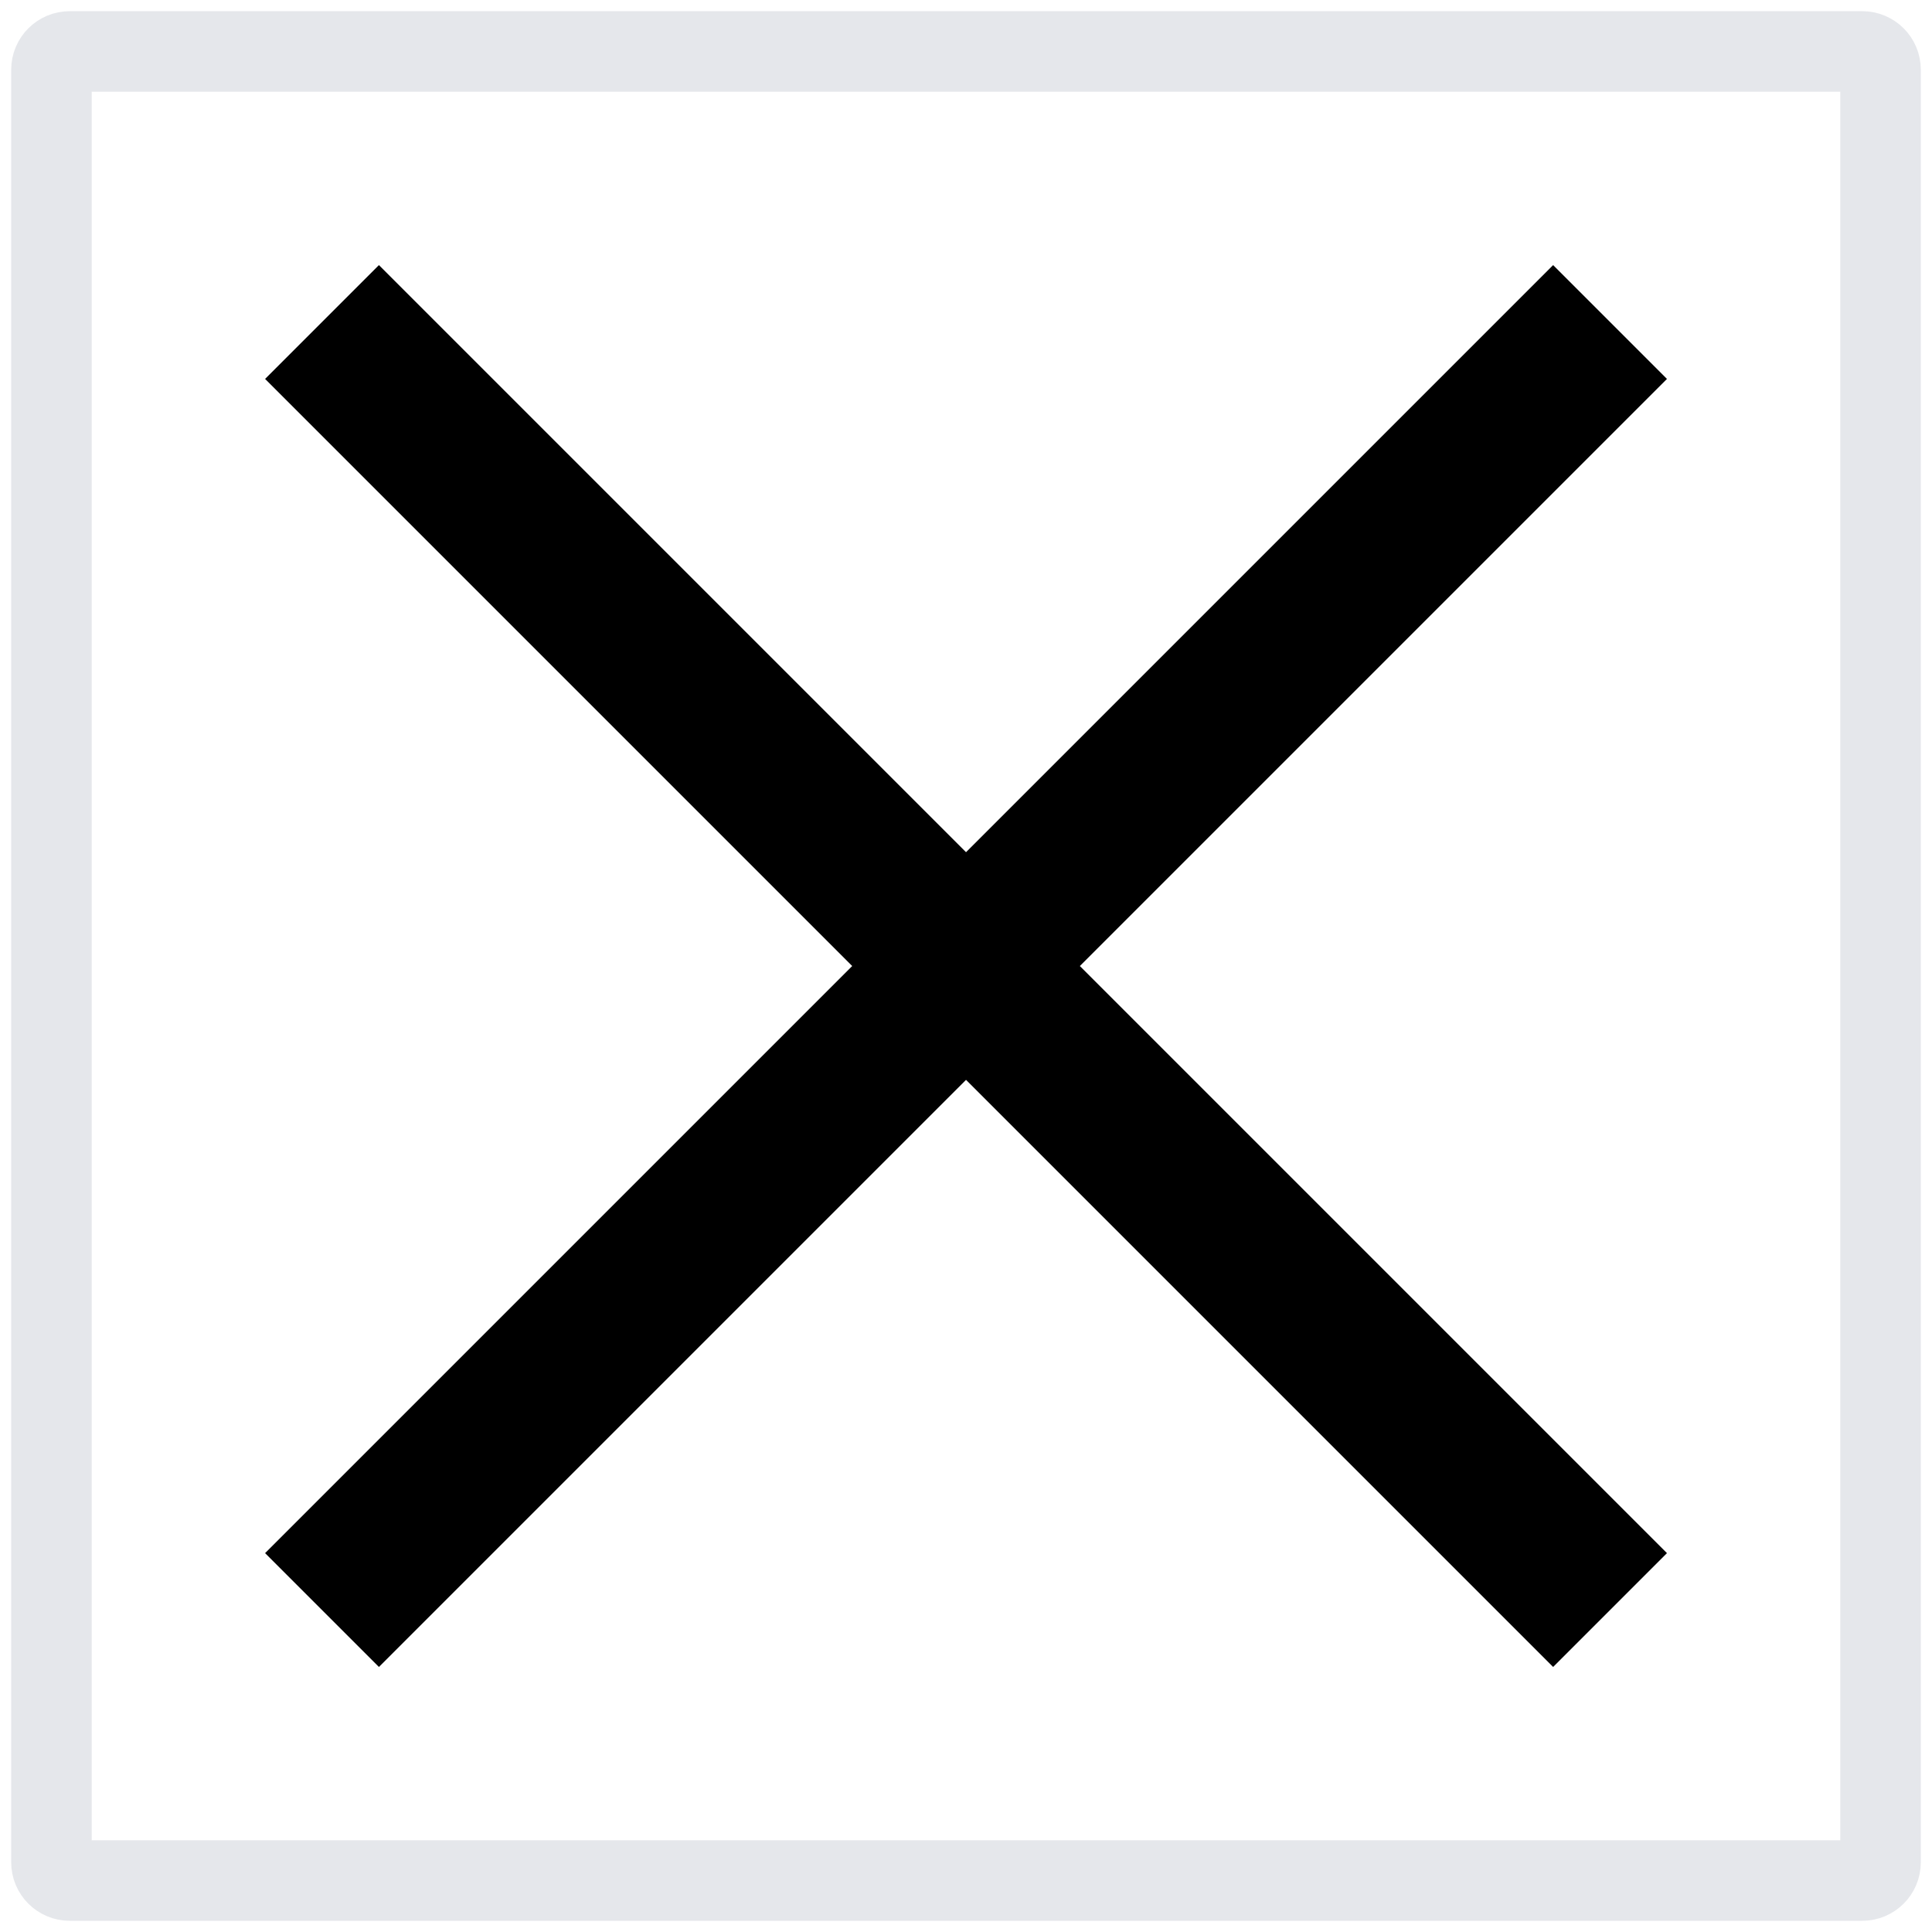 <svg xmlns="http://www.w3.org/2000/svg" xmlns:xlink="http://www.w3.org/1999/xlink" viewBox="0,0,256,256" width="24px" height="24px"><g fill="none" fill-rule="nonzero" stroke="#e5e7eb" stroke-width="10.667" stroke-linecap="butt"

 stroke-linejoin="miter"
  stroke-miterlimit="10" stroke-dasharray="" 
  stroke-dashoffset="0" font-family="none" 
  font-weight="none" font-size="none" 
  text-anchor="none" style="mix-blend-mode: normal"
  
  ><path d="M9.24,249.183c-1.339,0 -2.424,-1.085 -2.424,-2.424v-237.52c0,-1.339 1.085,-2.424 2.424,-2.424h237.52c1.339,0 2.424,1.085 2.424,2.424v237.52c0,1.339 -1.085,2.424 -2.424,2.424z" id="shape"></path></g><g fill="#000000" fill-rule="nonzero" stroke="none" stroke-width="1" stroke-linecap="butt" stroke-linejoin="miter" stroke-miterlimit="10" stroke-dasharray="" stroke-dashoffset="0" font-family="none" font-weight="900" font-size="13px" text-anchor="none" style="mix-blend-mode: normal"><g transform="scale(10.667,10.667)"><path d="M4.707,3.293l-1.414,1.414l7.293,7.293l-7.293,7.293l1.414,1.414l7.293,-7.293l7.293,7.293l1.414,-1.414l-7.293,-7.293l7.293,-7.293l-1.414,-1.414l-7.293,7.293z"></path></g></g></svg>